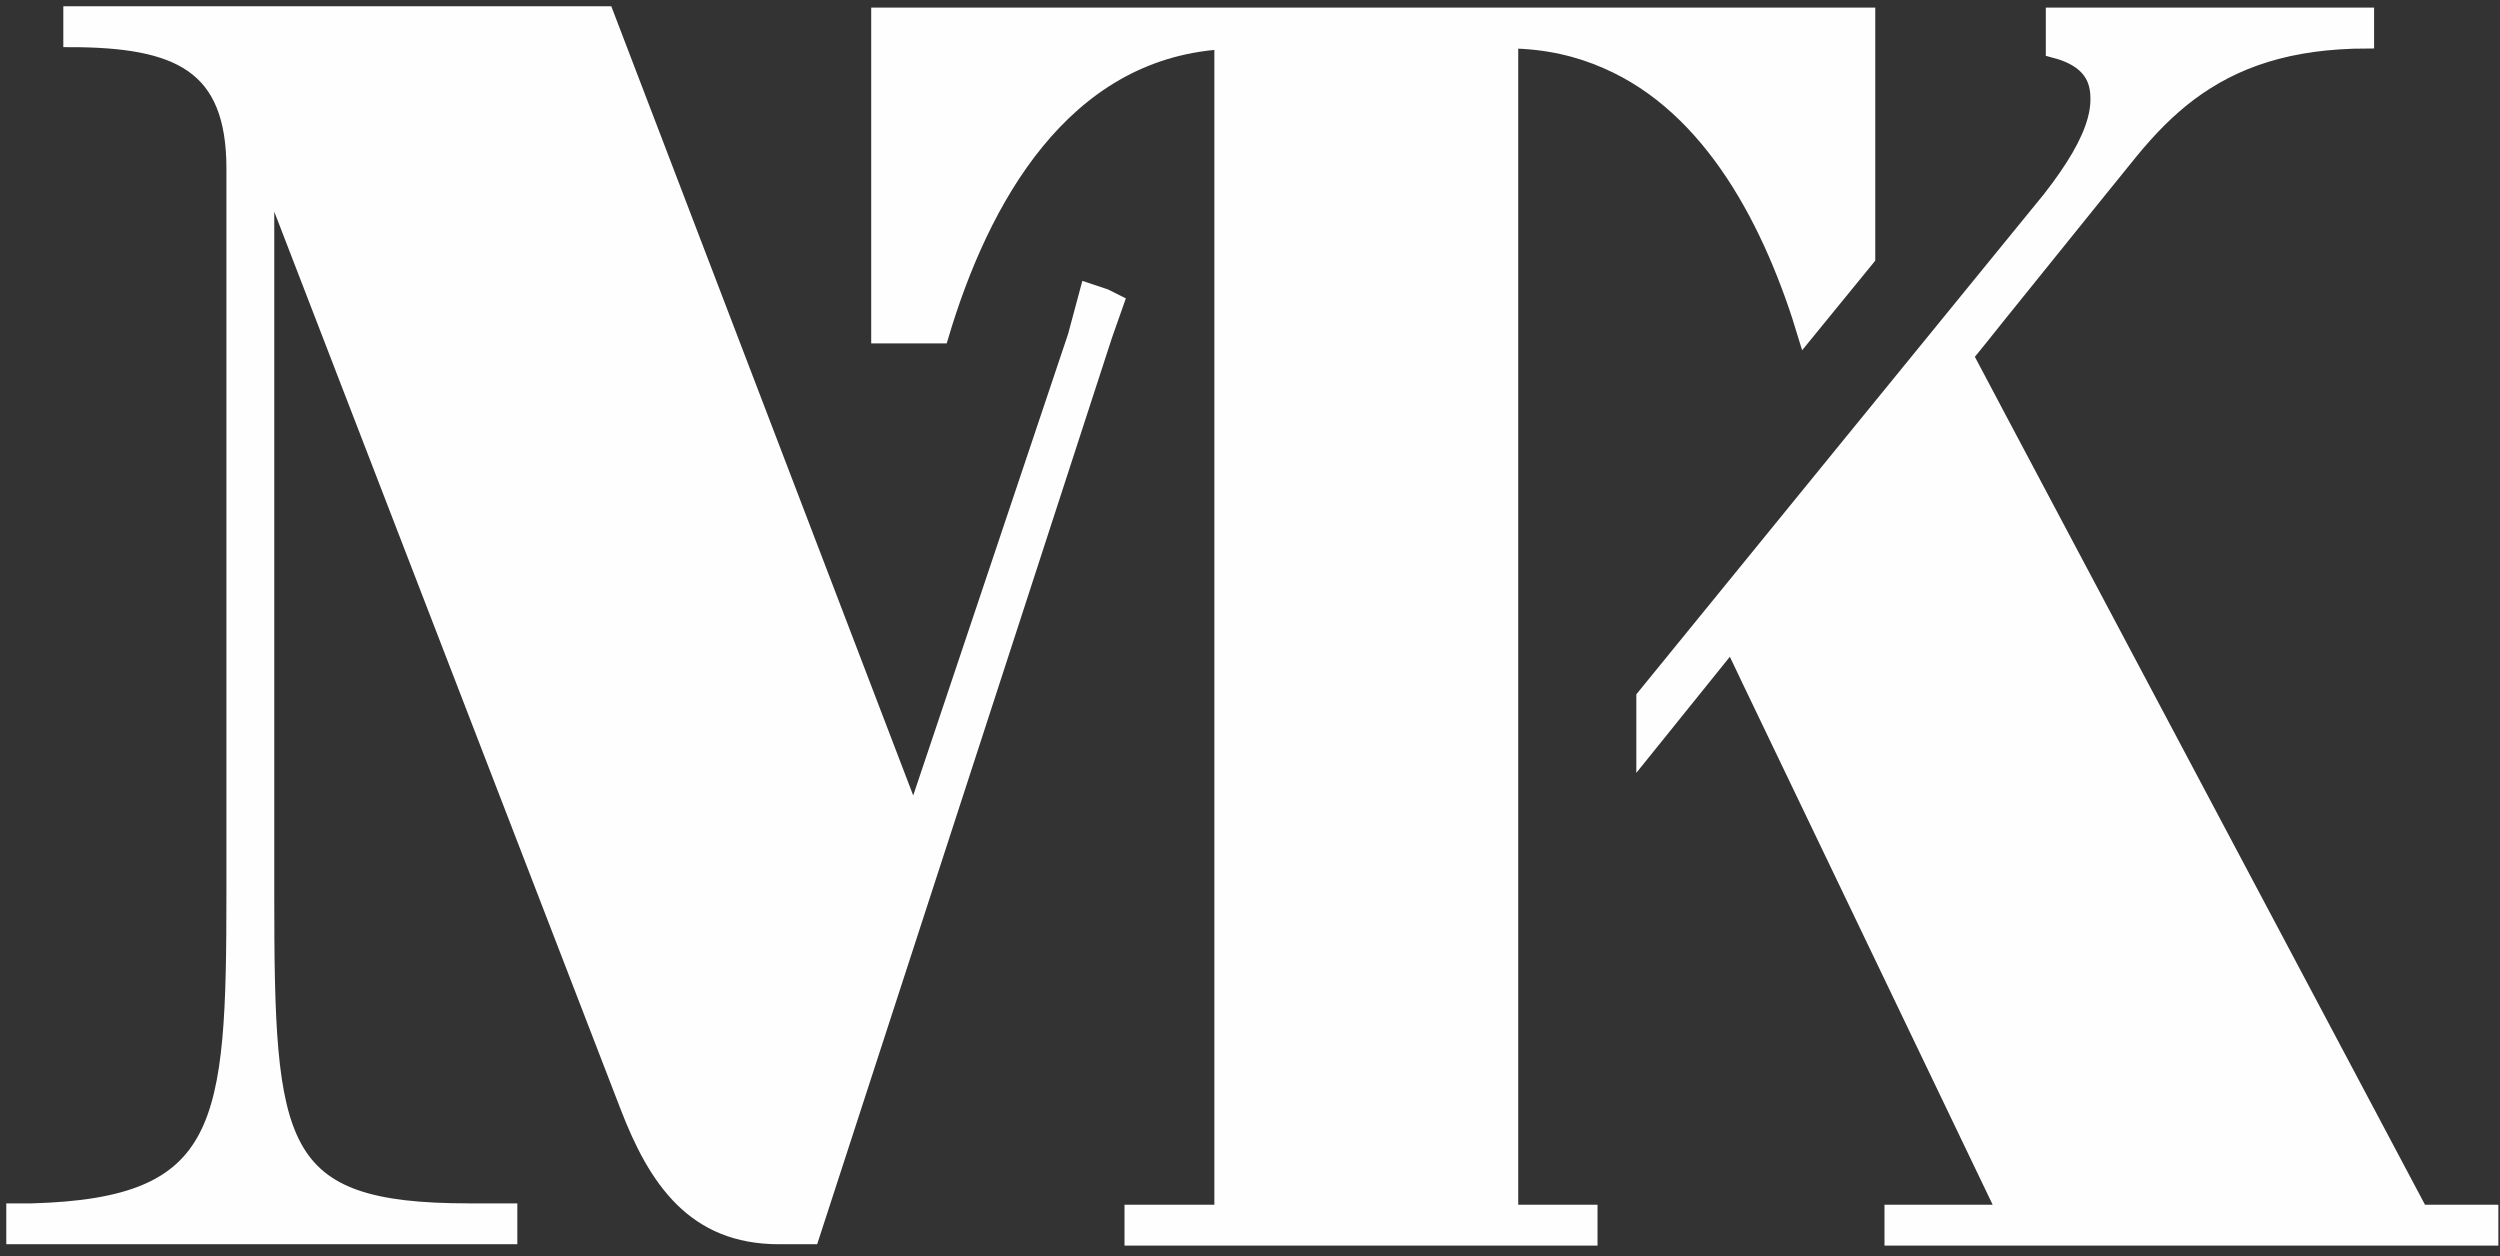 <svg width="199" height="100" viewBox="0 0 199 100" fill="none" xmlns="http://www.w3.org/2000/svg">
<rect x="0" y="0" width="199" height="100" fill="#333333" stroke="none"/>
<path d="M86.5 23L88 23.5L89 24L88.04 26.725L64.683 98.54H61.992C55.222 98.54 52.127 94.012 49.851 88.075L21.908 15.659H21.331V71.152C21.331 91.344 21.908 96.288 37.295 96.288H40.679V98.54H1V96.288H2.559C17.946 95.86 18.523 89.634 18.523 71.013V13.406C18.523 5.216 14.134 3.253 5.54 3.253V1H48.315L72.723 64.799L85.5 26.725L86.5 23Z" fill="#FEFEFE" stroke="#FEFEFE" stroke-miterlimit="10"/>
<path d="M97.163 3.432C84.682 4.296 78.225 15.89 74.985 26.835H69.848V1.103H148.771V20.569L143.658 26.834C140.993 17.929 136.217 8.592 127.839 4.967C125.608 3.983 123.11 3.406 120.351 3.359V96.396H126.663V98.652H90.011V96.396H97.163V3.815V3.432Z" fill="#FEFEFE" stroke="#FEFEFE" stroke-miterlimit="10"/>
<path d="M192.728 96.396L159.171 33.195L158.067 31.107L156.602 28.346L157.827 26.834L159.171 25.153L160.467 23.545L166.66 15.864L169.709 12.096C171.149 10.344 172.637 8.808 174.365 7.512C177.87 4.895 182.214 3.359 188.478 3.359V1.103H163.347V4.055C165.147 4.512 166.204 5.256 166.66 6.407C166.828 6.839 166.9 7.32 166.9 7.872C166.9 8.4 166.829 8.952 166.66 9.553C166.18 11.305 164.979 13.345 163.084 15.77L159.267 20.45L159.171 20.57V20.568L147.415 34.99L138.24 46.254L130.751 55.447V60.103L137.808 51.342L138.24 52.255L139.2 54.27L159.41 96.396H150.505V98.652H198.368V96.396H192.728Z" fill="#FEFEFE" stroke="#FEFEFE" stroke-miterlimit="10"/>
</svg>
